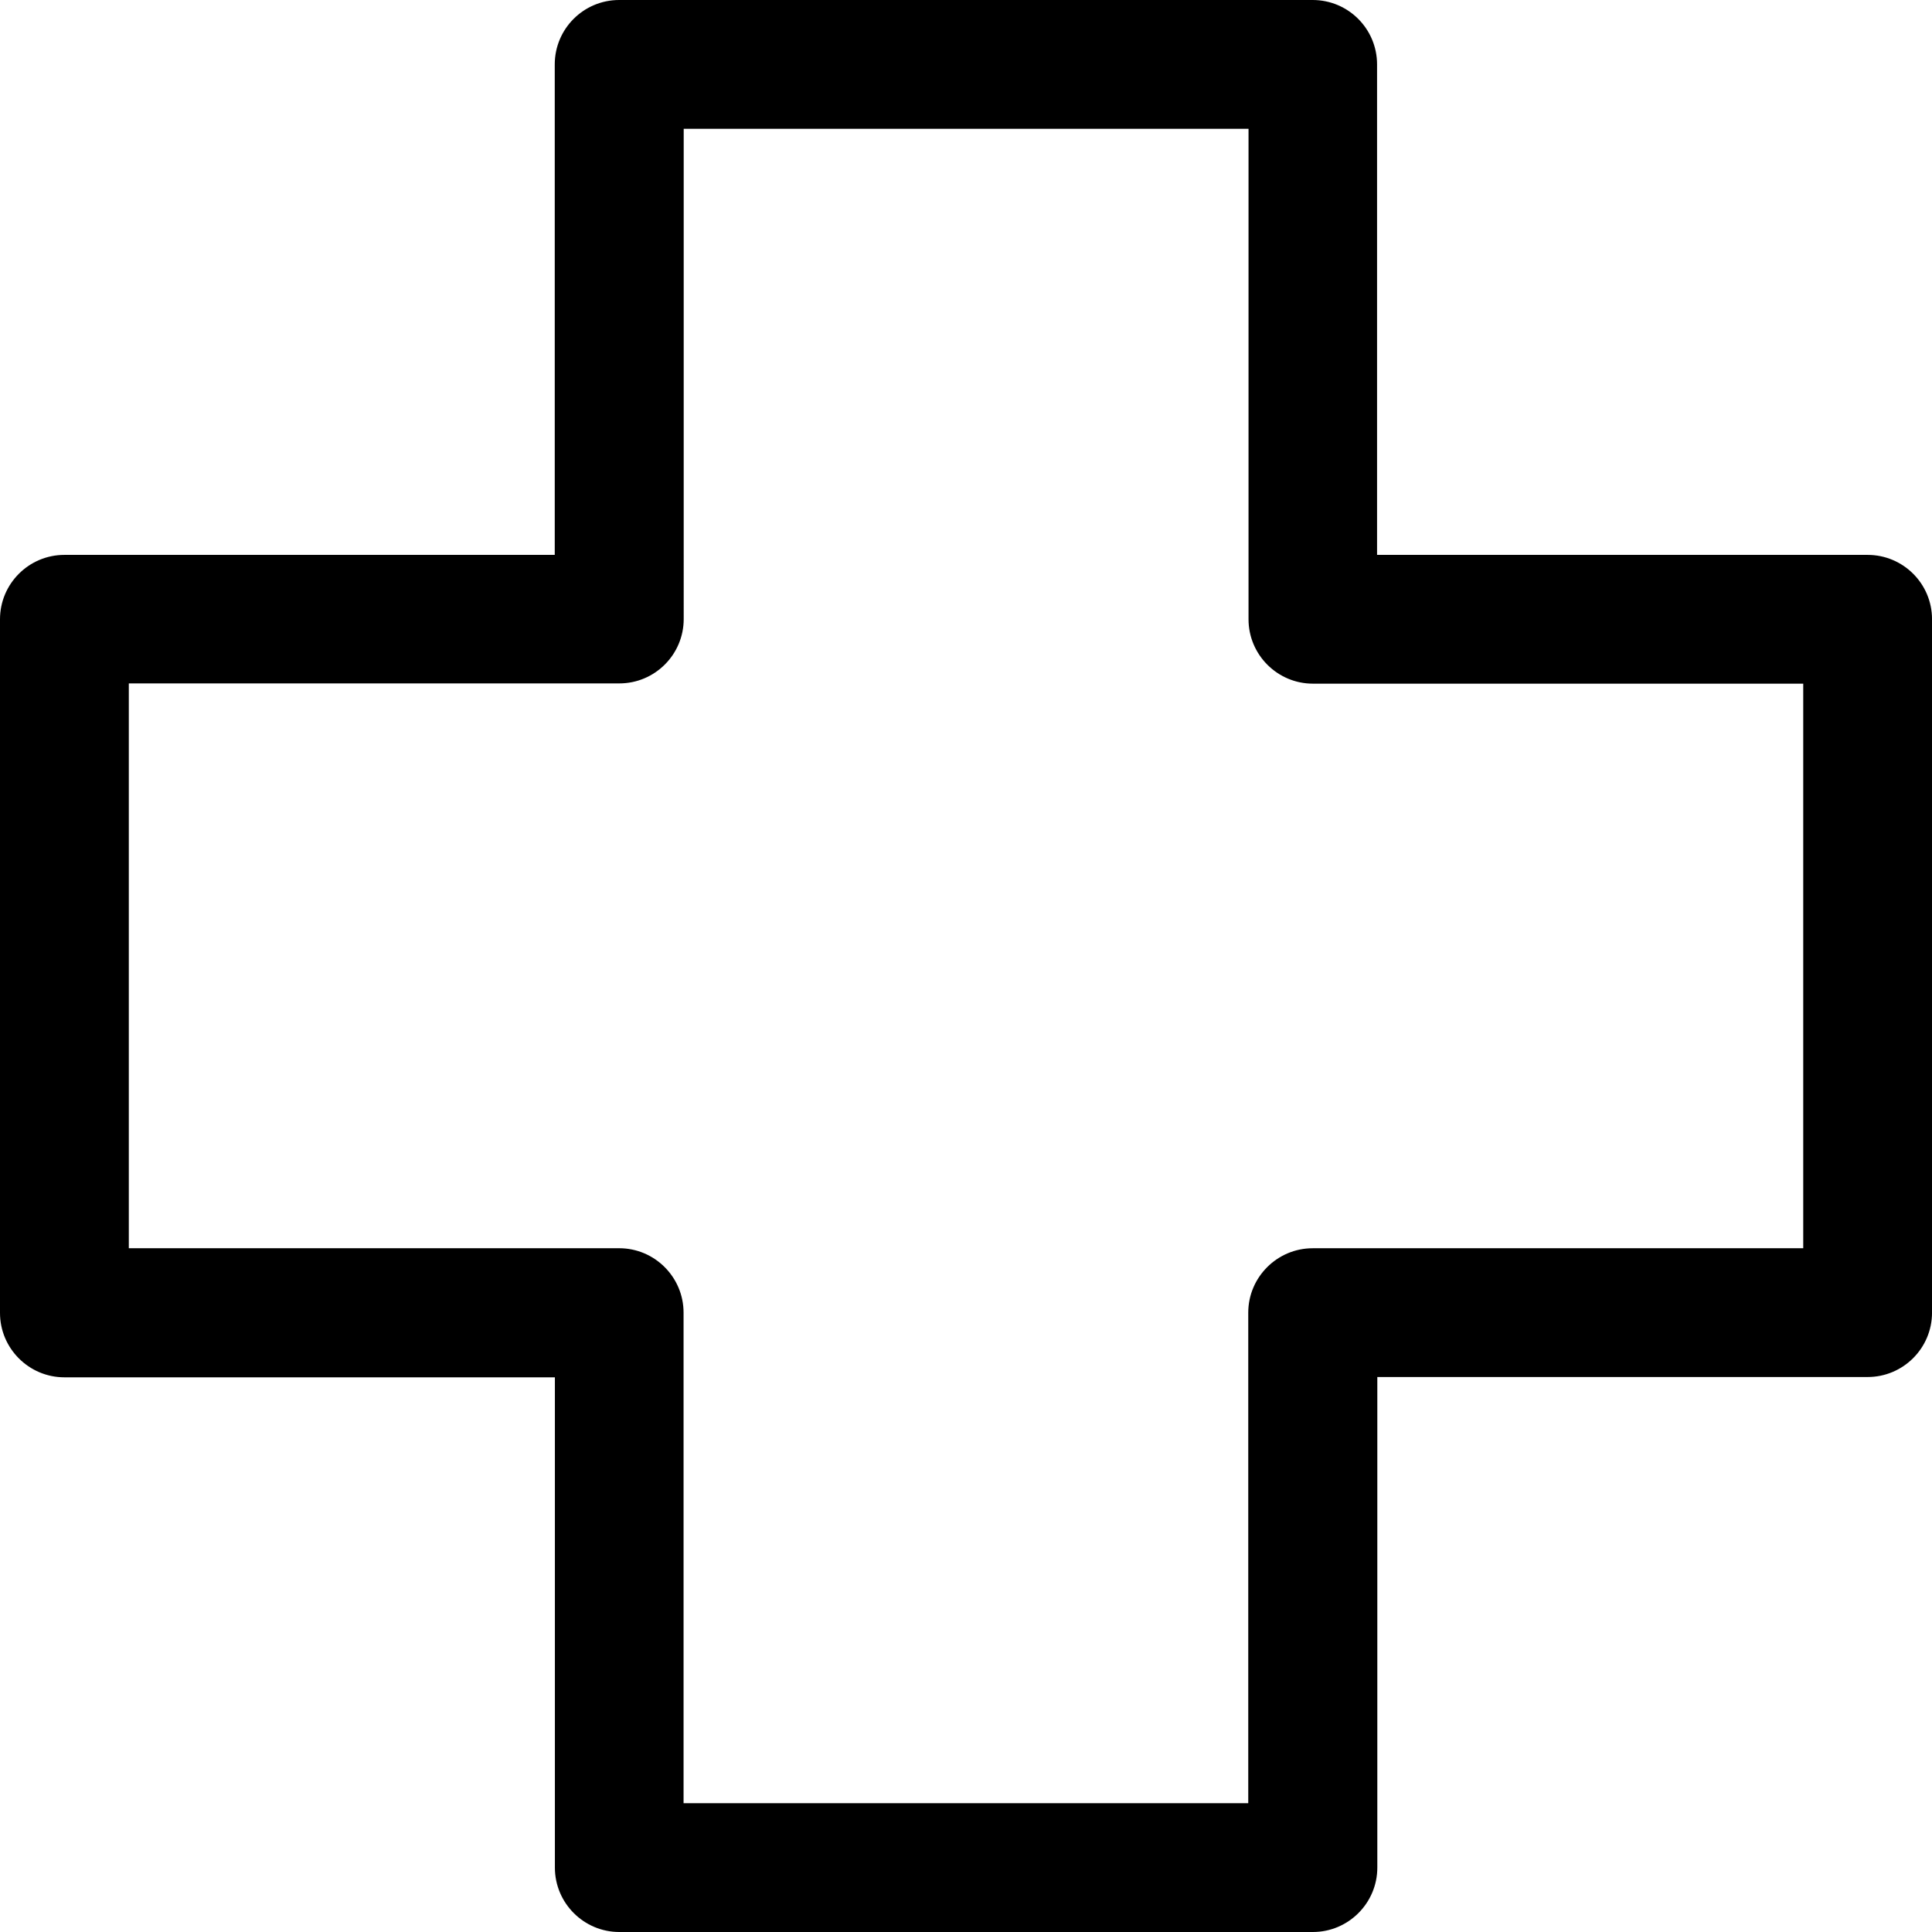<?xml version="1.0" encoding="iso-8859-1"?>
<!-- Generator: Adobe Illustrator 16.0.0, SVG Export Plug-In . SVG Version: 6.00 Build 0)  -->
<!DOCTYPE svg PUBLIC "-//W3C//DTD SVG 1.1//EN" "http://www.w3.org/Graphics/SVG/1.1/DTD/svg11.dtd">
<svg version="1.1" id="Capa_1" xmlns="http://www.w3.org/2000/svg" xmlns:xlink="http://www.w3.org/1999/xlink" x="0px" y="0px"
	 width="84.05px" height="84.05px" viewBox="0 0 84.05 84.05" style="enable-background:new 0 0 84.05 84.05;" xml:space="preserve"
	>
<g>
	<path d="M81.249,24.14H59.908V2.802C59.908,1.255,58.655,0,57.106,0h-30.17c-1.548,0-2.802,1.255-2.802,2.802V24.14H2.802
		C1.256,24.14,0,25.396,0,26.941v30.176c0,1.542,1.256,2.802,2.802,2.802H24.14v21.329c0,1.542,1.256,2.802,2.802,2.802h30.175
		c1.544,0,2.802-1.26,2.802-2.802V59.906h21.33c1.543,0,2.802-1.252,2.802-2.801v-30.17C84.05,25.39,82.792,24.14,81.249,24.14z
		 M78.447,54.304H57.106c-1.541,0-2.802,1.259-2.802,2.802v21.341H29.738V57.105c0-1.543-1.256-2.802-2.802-2.802H5.604V29.731
		h21.338c1.547,0,2.802-1.256,2.802-2.801V5.603h24.572v21.338c0,1.545,1.259,2.801,2.802,2.801h21.33V54.304z"/>
</g>
<g>
</g>
<g>
</g>
<g>
</g>
<g>
</g>
<g>
</g>
<g>
</g>
<g>
</g>
<g>
</g>
<g>
</g>
<g>
</g>
<g>
</g>
<g>
</g>
<g>
</g>
<g>
</g>
<g>
</g>
</svg>
